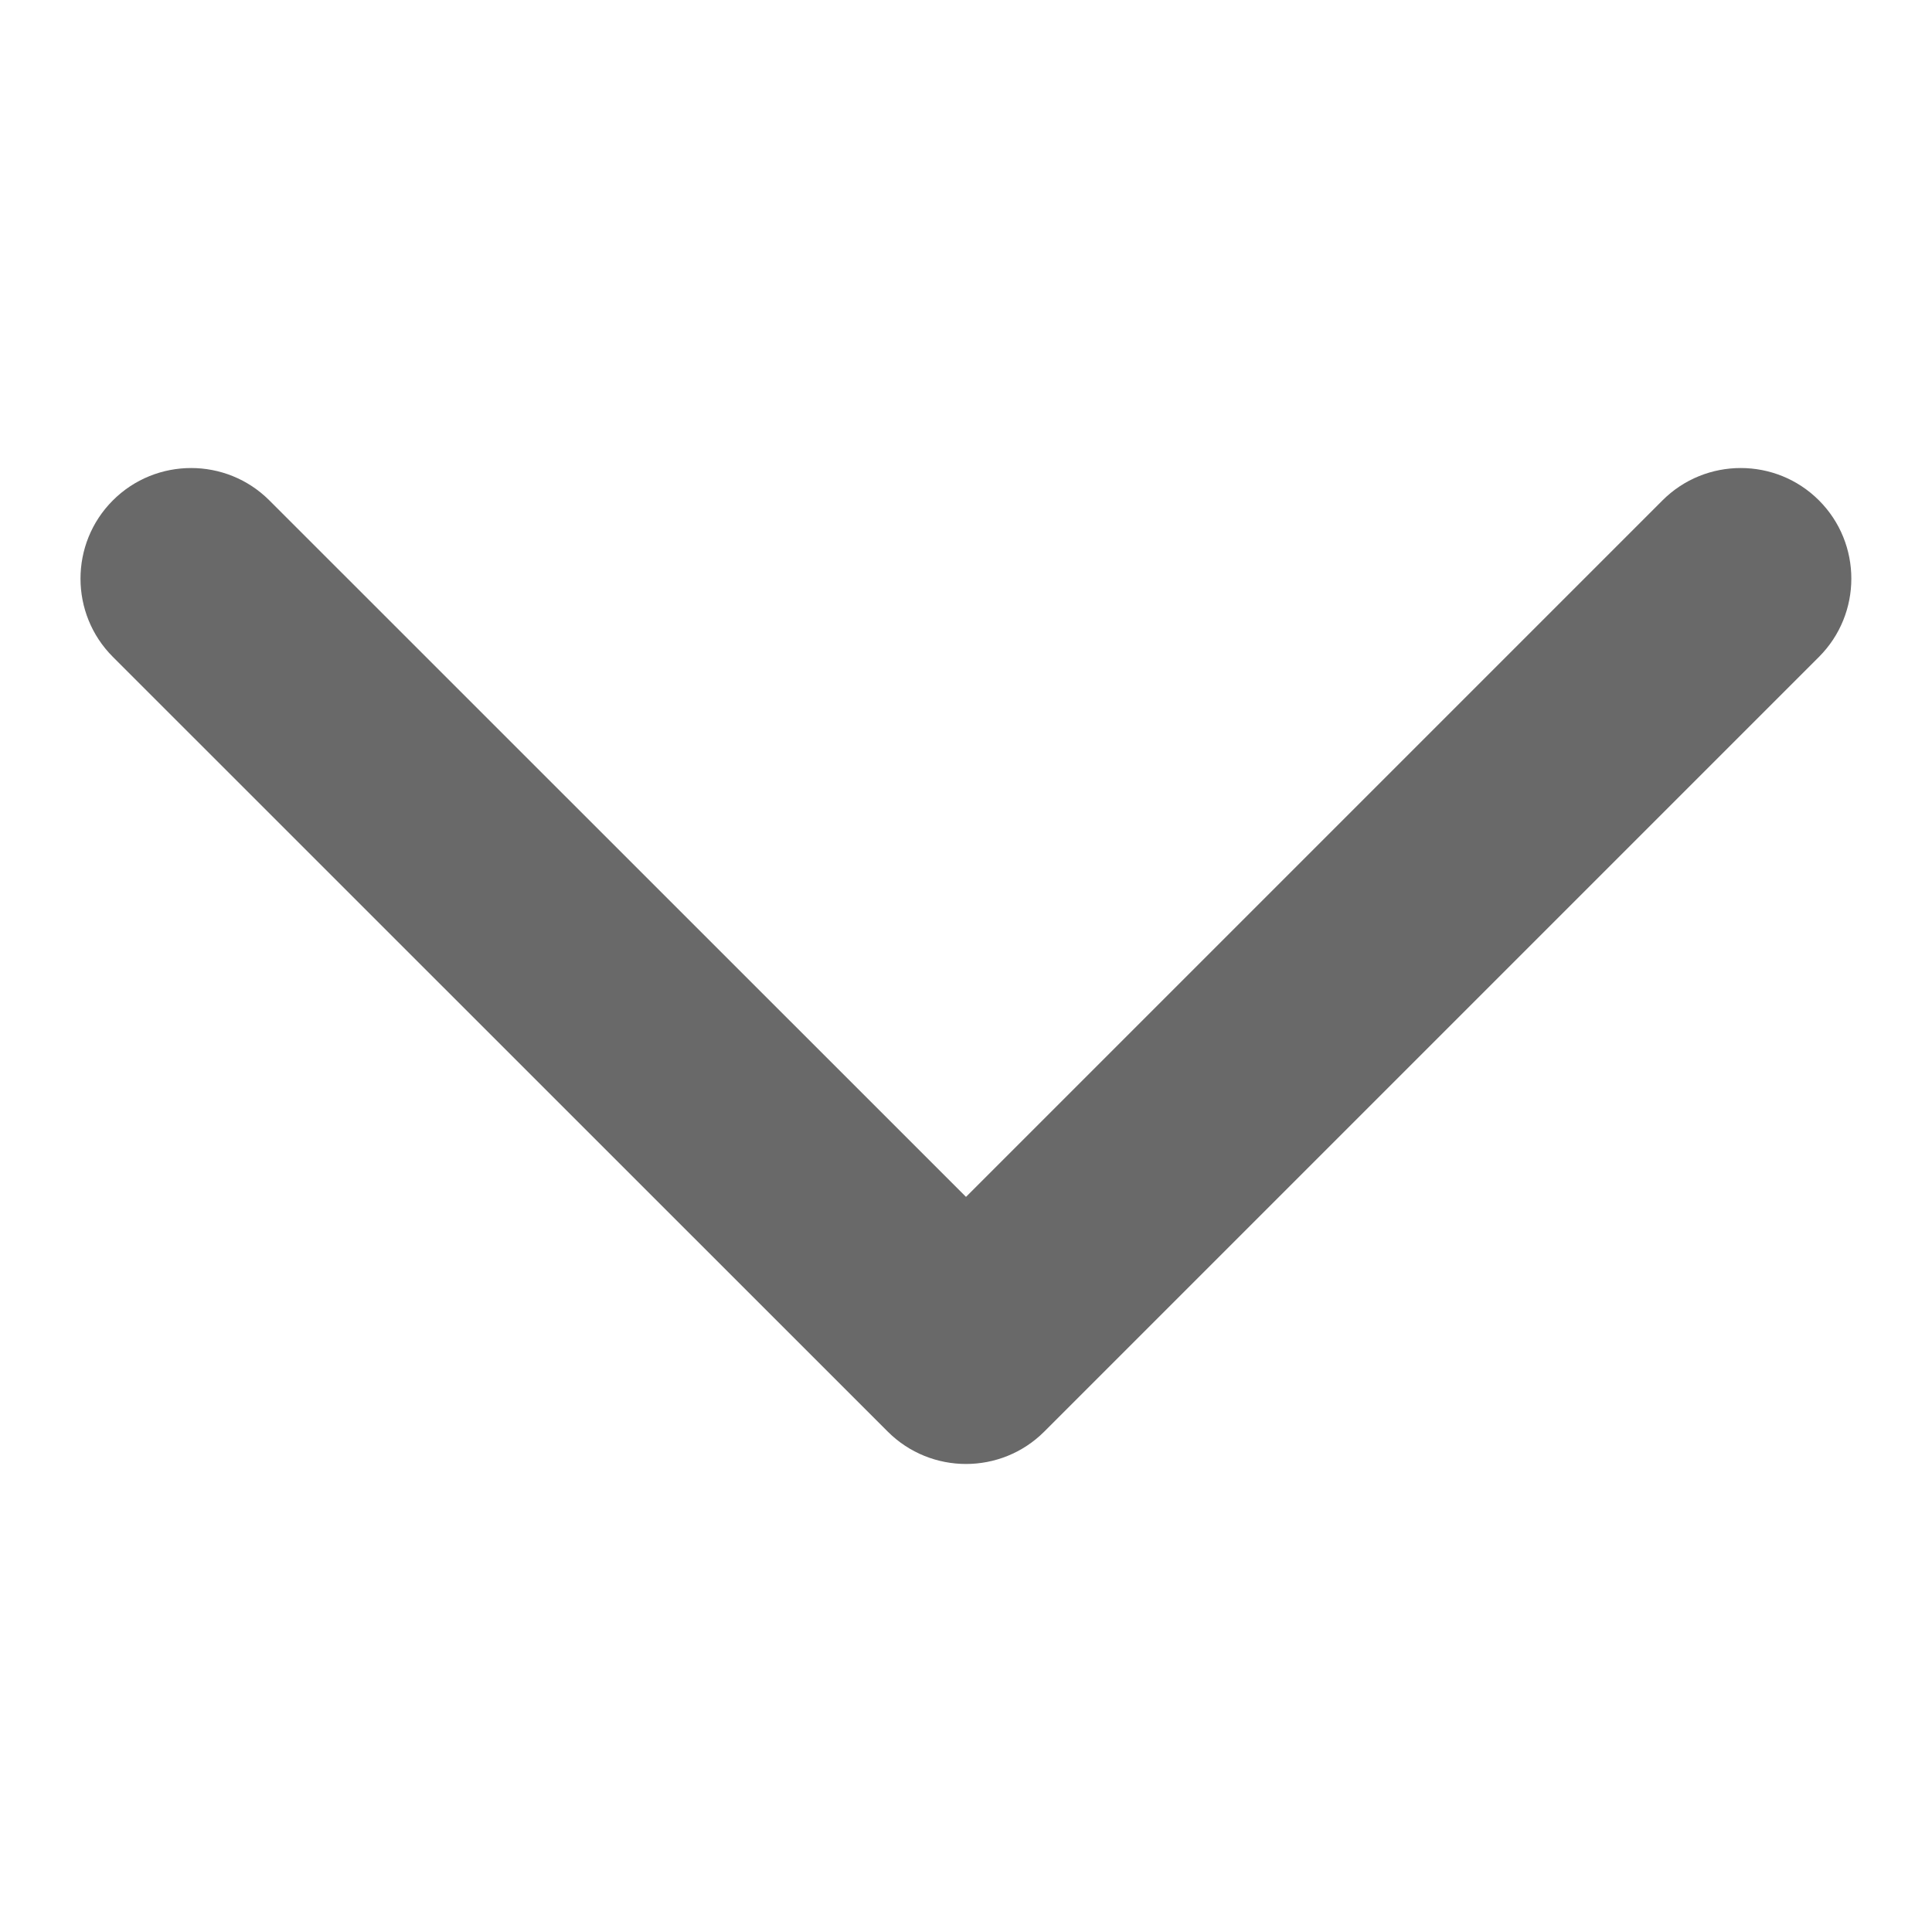 <?xml version="1.0" encoding="UTF-8" standalone="no"?>
<svg
   xmlns:dc="http://purl.org/dc/elements/1.1/"
   xmlns:cc="http://creativecommons.org/ns#"
   xmlns:rdf="http://www.w3.org/1999/02/22-rdf-syntax-ns#"
   xmlns:svg="http://www.w3.org/2000/svg"
   xmlns="http://www.w3.org/2000/svg"
   xmlns:sodipodi="http://sodipodi.sourceforge.net/DTD/sodipodi-0.dtd"
   xmlns:inkscape="http://www.inkscape.org/namespaces/inkscape"
   width="12"
   height="12"
   viewBox="0 0 12 12"
   id="svg2"
   version="1.1"
   inkscape:version="0.91 r13725"
   sodipodi:docname="chevron_up_down.svg"
   fill="none">
  <defs
     id="defs8" />
  <sodipodi:namedview
     pagecolor="#ffffff"
     bordercolor="#666666"
     borderopacity="1"
     objecttolerance="10"
     gridtolerance="10"
     guidetolerance="10"
     inkscape:pageopacity="0"
     inkscape:pageshadow="2"
     inkscape:window-width="1852"
     inkscape:window-height="1057"
     id="namedview6"
     showgrid="false"
     inkscape:zoom="19.666667"
     inkscape:cx="-5.1779636"
     inkscape:cy="1.5000027"
     inkscape:window-x="1140"
     inkscape:window-y="502"
     inkscape:window-maximized="1"
     inkscape:current-layer="svg2" />
  <path
     d="m 0.701,3.108 c 0.268,-0.268 0.704,-0.268 0.972,0 L 6,7.434 10.326,3.108 c 0.268,-0.268 0.704,-0.268 0.972,0 0.268,0.268 0.268,0.704 0,0.972 L 6.486,8.892 c -0.268,0.268 -0.704,0.268 -0.972,0 L 0.701,4.08 c -0.268,-0.268 -0.268,-0.704 0,-0.972 z"
     id="path4"
     inkscape:connector-curvature="0"
     style="fill:#696969;fill-opacity:1" />
</svg>
